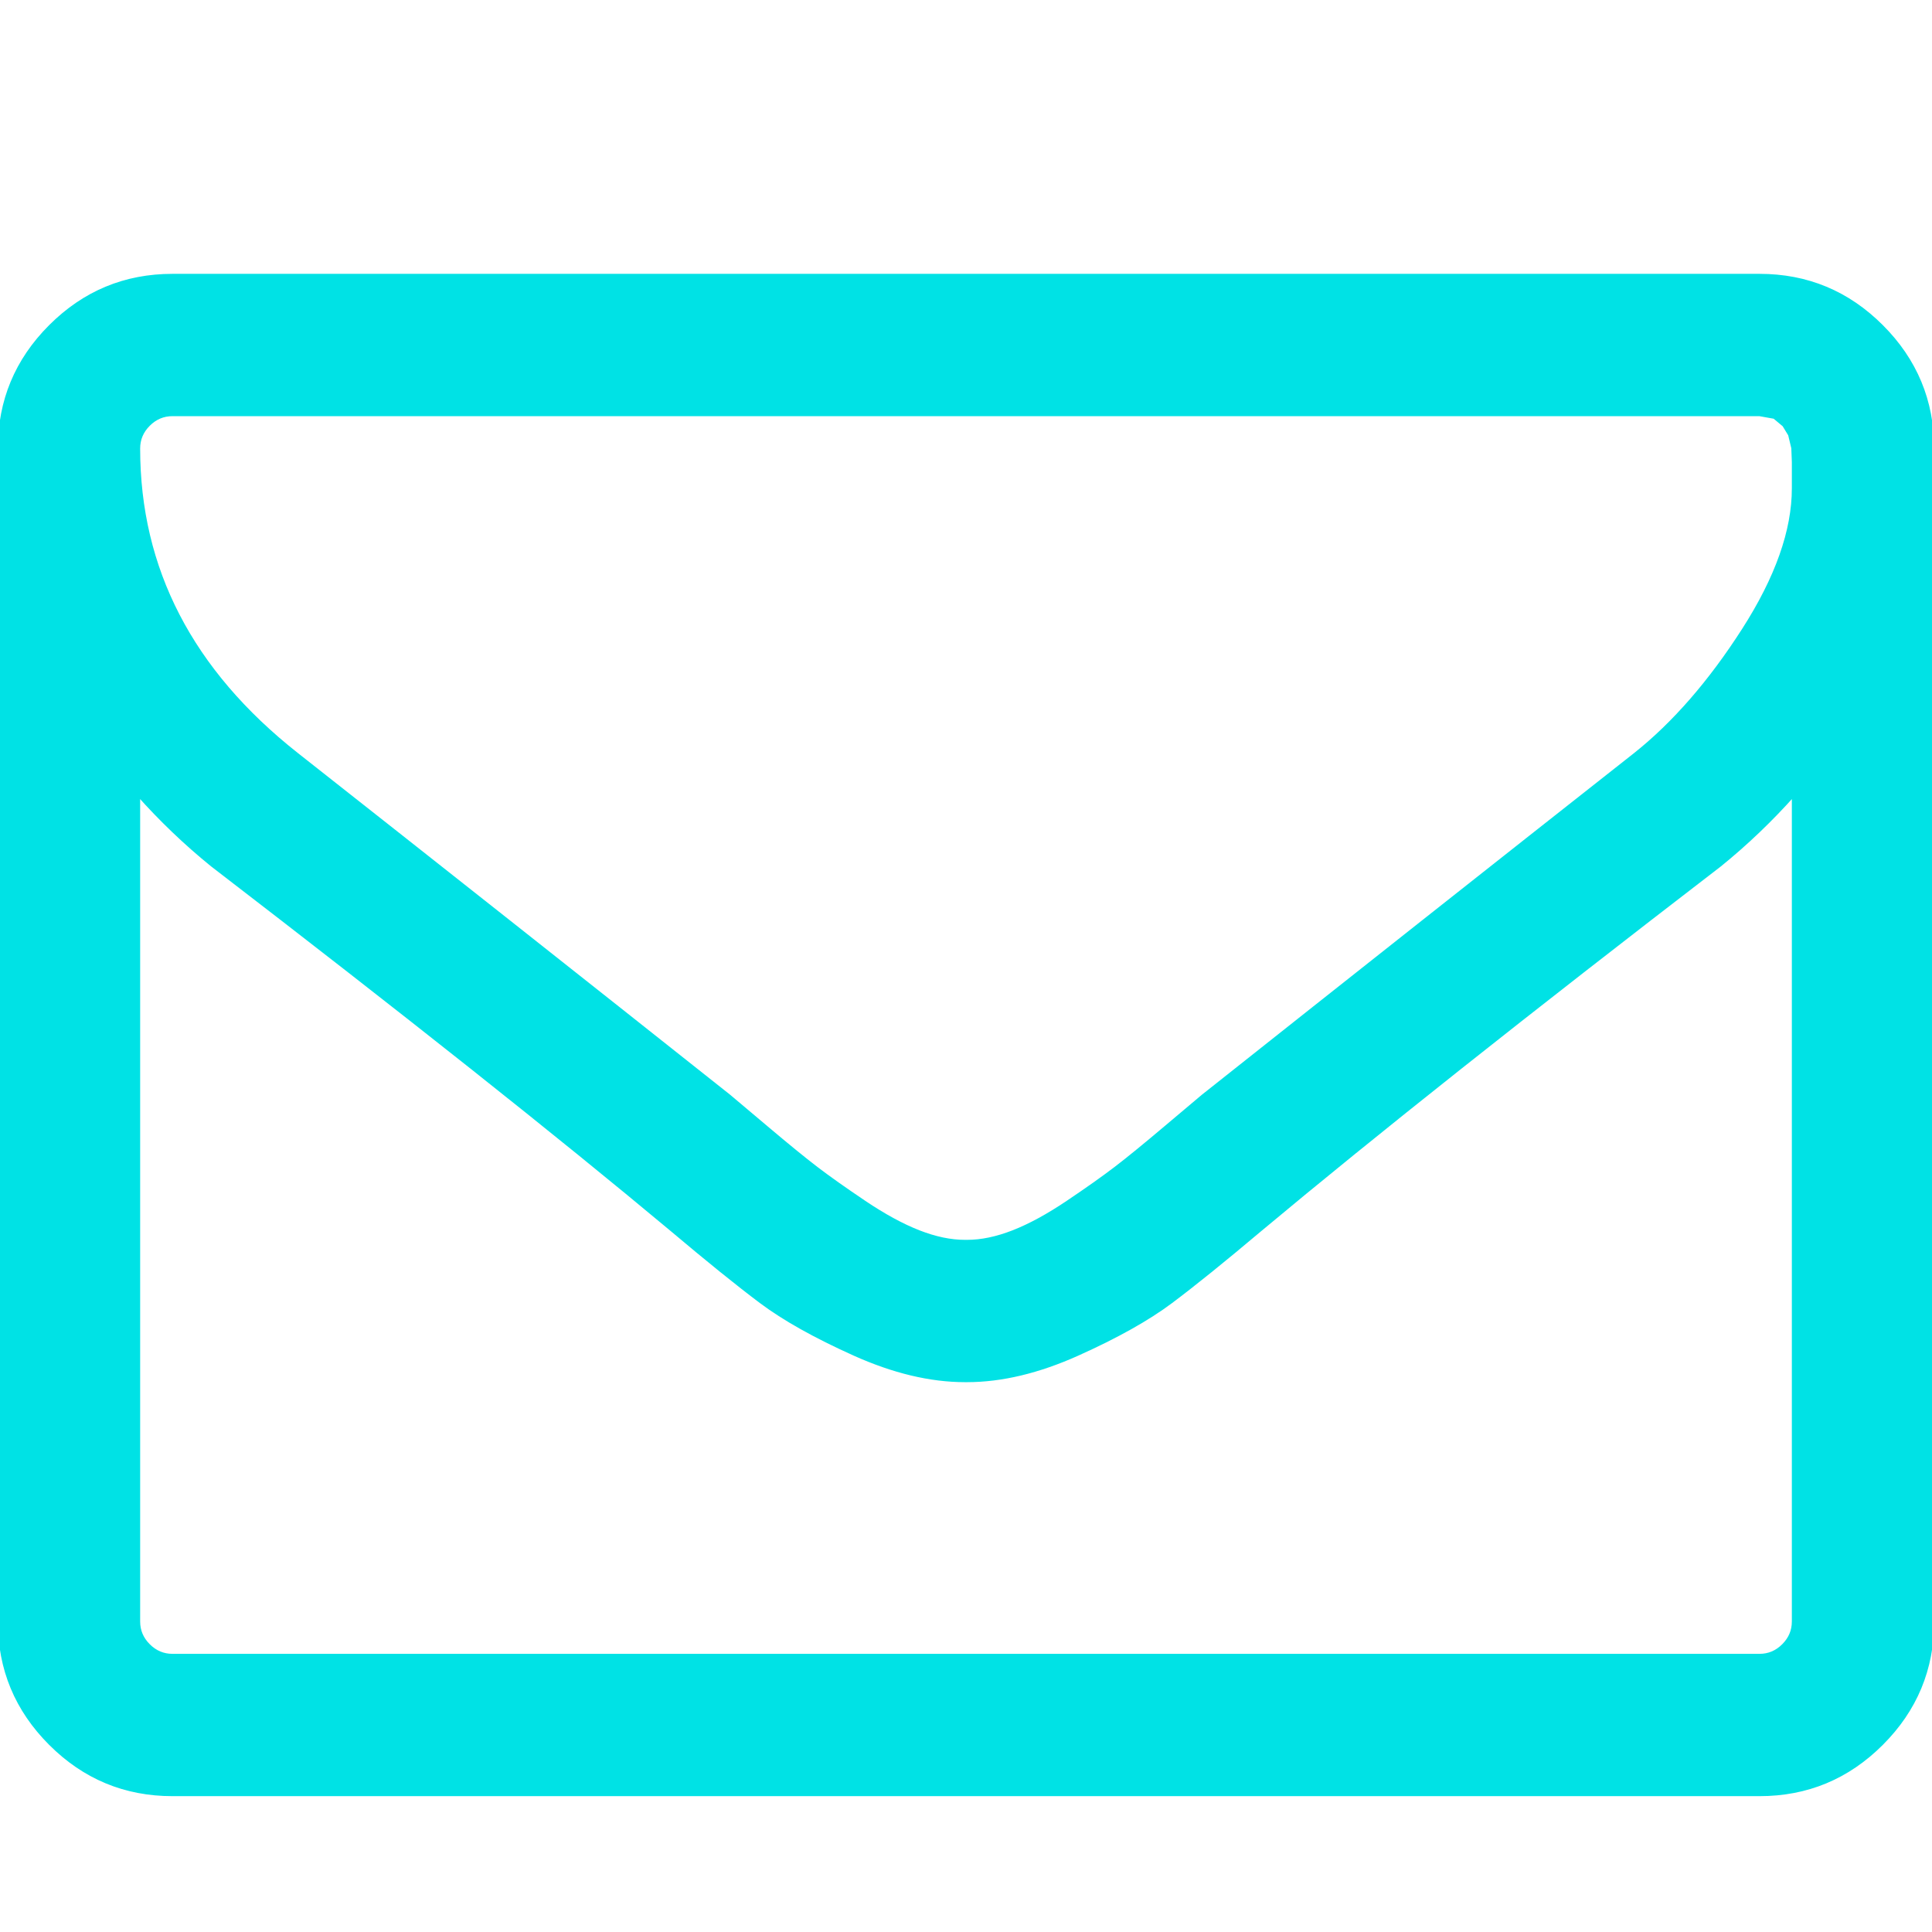 <svg xmlns="http://www.w3.org/2000/svg" width="448" height="448" viewBox="0 0 448 448"><style>path{stroke:#00e2e5;fill:#00e2e5}</style><path d="M416 376V184q-8 9-17.25 16.5-67 51.5-106.5 84.5-12.75 10.75-20.75 16.75t-21.625 12.125T224.25 320h-.5q-12 0-25.625-6.125T176.5 301.75 155.75 285q-39.5-33-106.5-84.5Q40 193 32 184v192q0 3.25 2.375 5.625T40 384h368q3.25 0 5.625-2.375T416 376zm0-262.75v-6.125l-.125-3.25-.75-3.125-1.375-2.25-2.25-1.875L408 96H40q-3.25 0-5.625 2.375T32 104q0 42 36.75 71Q117 213 169 254.25q1.5 1.25 8.75 7.375t11.5 9.375 11.125 7.875T213 285.75t10.75 2.25h.5q5 0 10.75-2.25t12.625-6.875T258.75 271t11.5-9.375 8.75-7.375Q331 213 379.25 175q13.5-10.75 25.125-28.875T416 113.25zm32-9.25v272q0 16.5-11.75 28.25T408 416H40q-16.5 0-28.25-11.75T0 376V104q0-16.5 11.75-28.25T40 64h368q16.5 0 28.25 11.75T448 104z"/></svg>